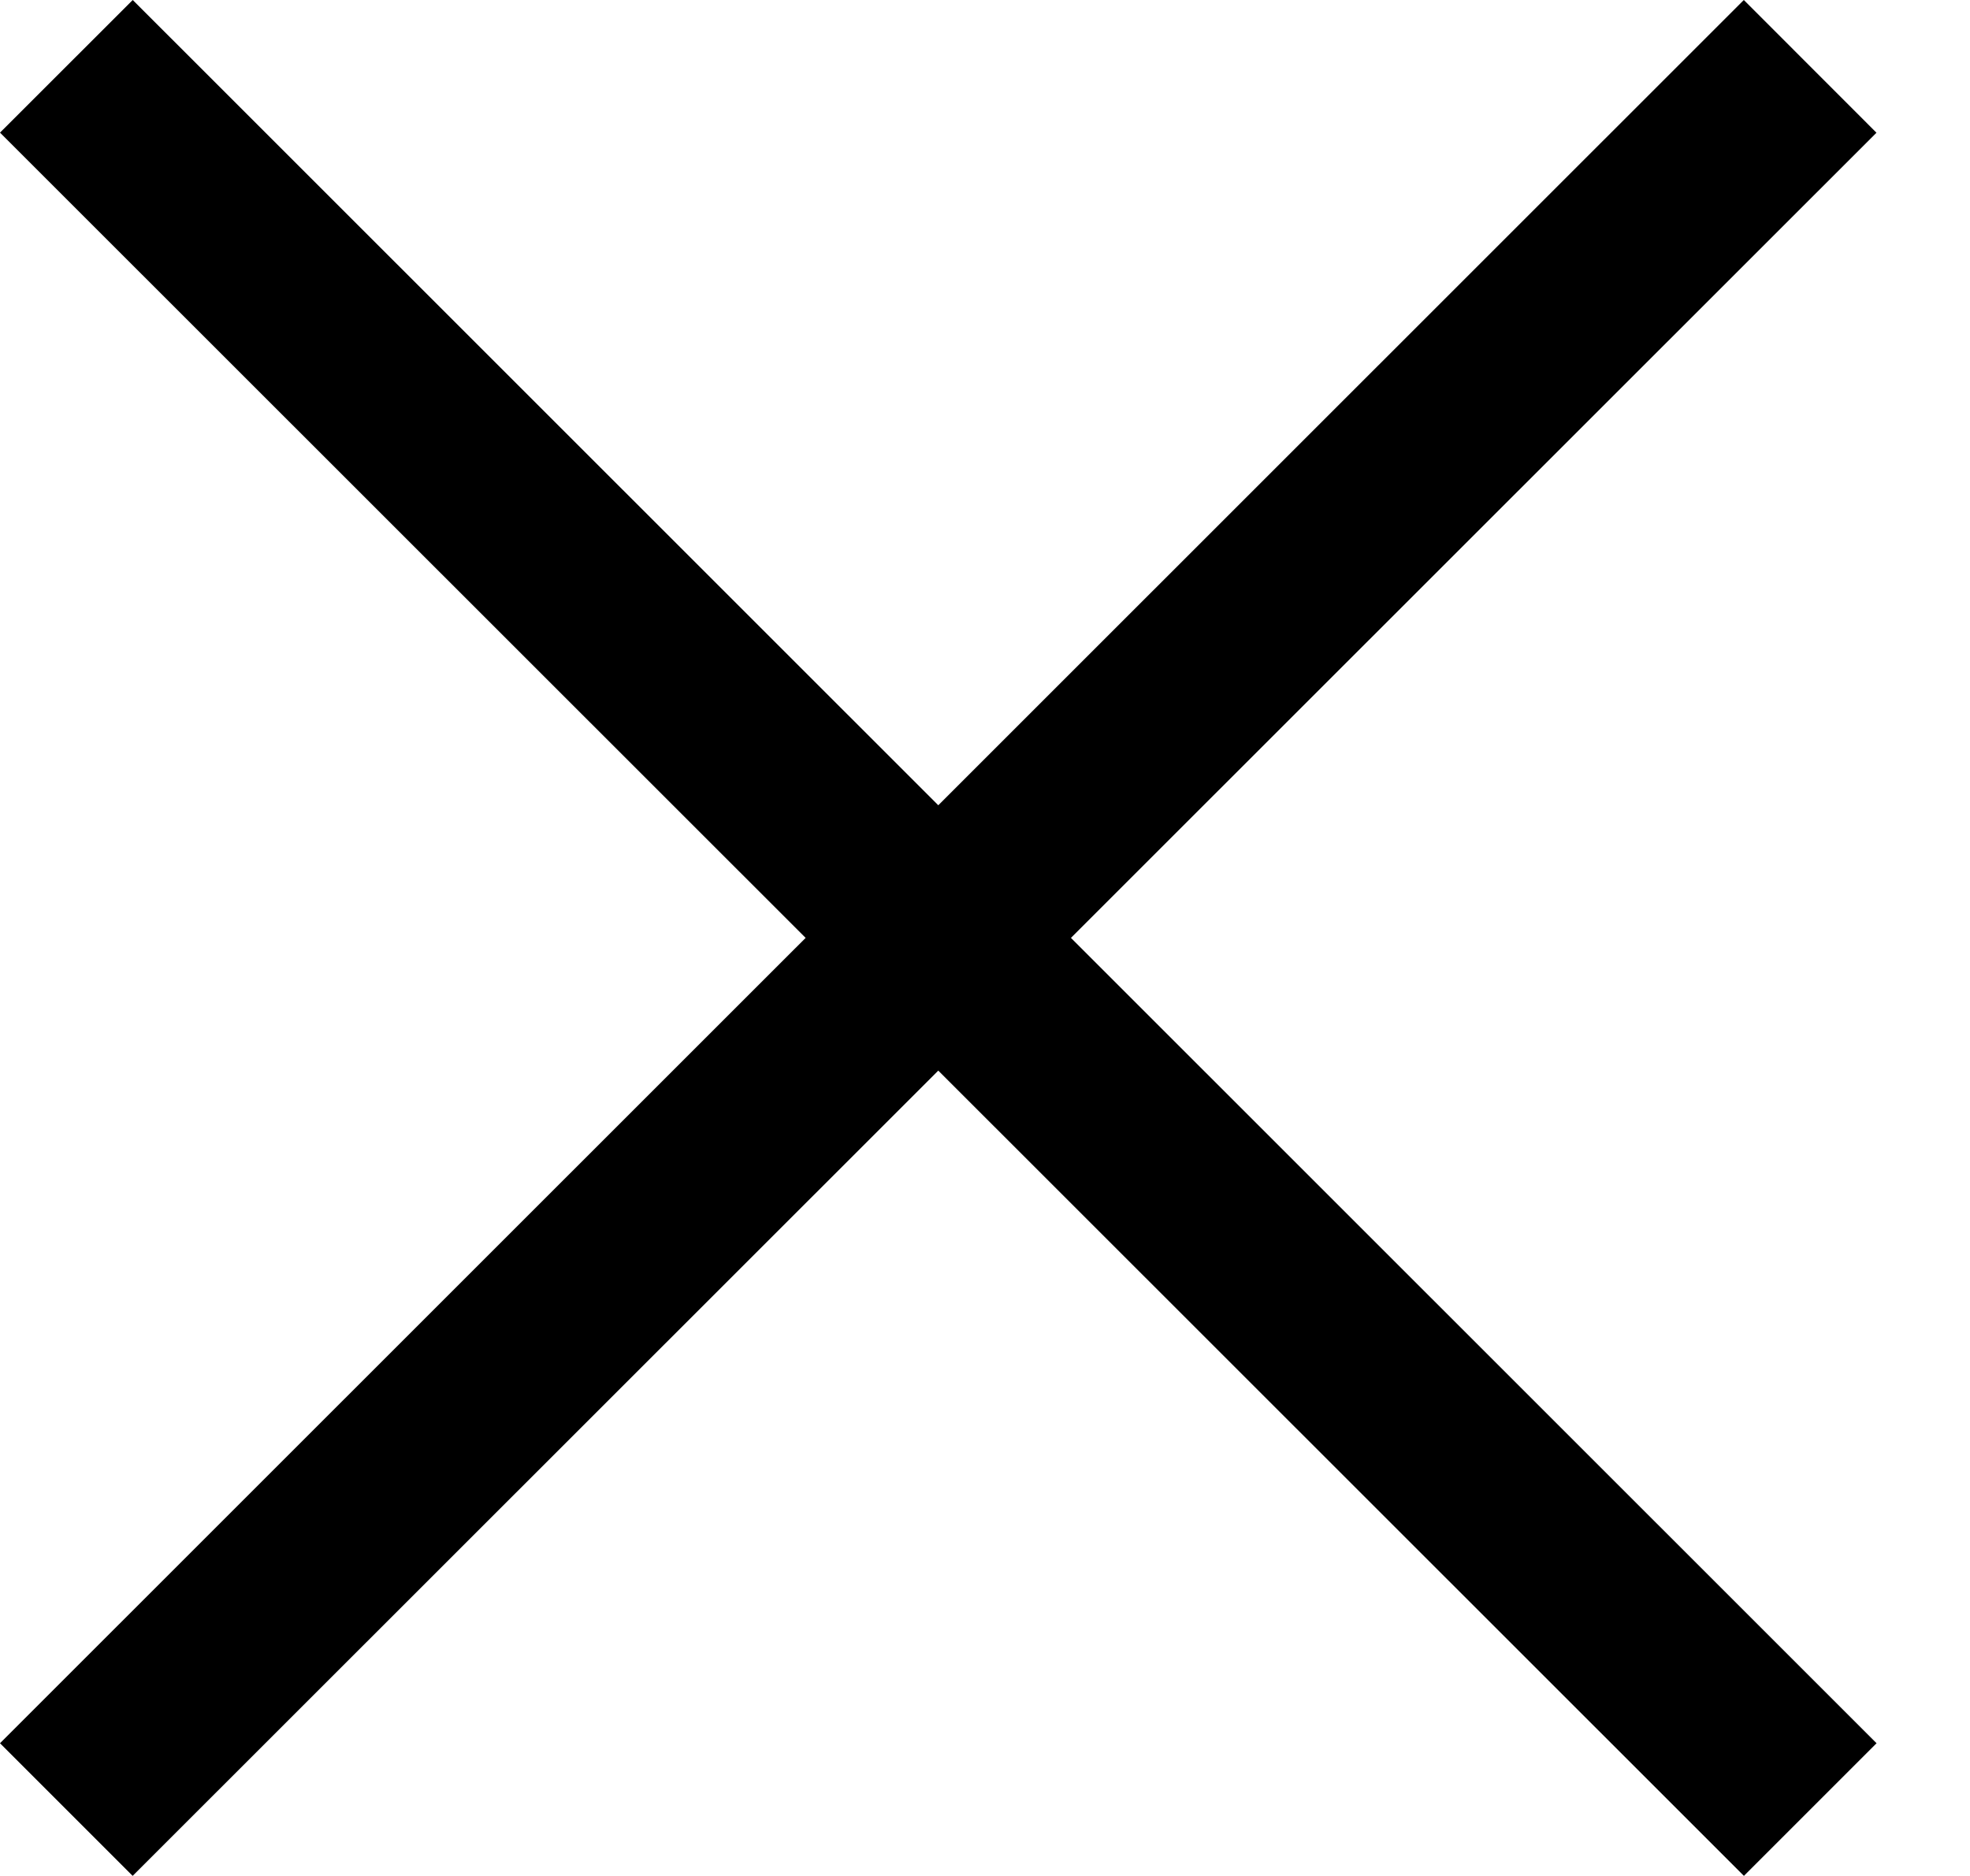 <svg width="21" height="20" viewBox="0 0 21 20" fill="none" xmlns="http://www.w3.org/2000/svg">
<g clip-path="url(#clip0_2643:286)">
<path fill-rule="evenodd" clip-rule="evenodd" d="M10.002 8.585L1.415 0L0 1.414L8.588 9.999L0 18.585L1.414 19.999L10.002 11.414L18.59 19.999L20.004 18.585L11.416 9.999L20.003 1.415L18.589 0L10.002 8.585Z" fill="black"/>
</g>
<defs>
<clipPath id="clip0_2643:286">
<rect width="20.004" height="19.999" fill="white"/>
</clipPath>
</defs>
</svg>

